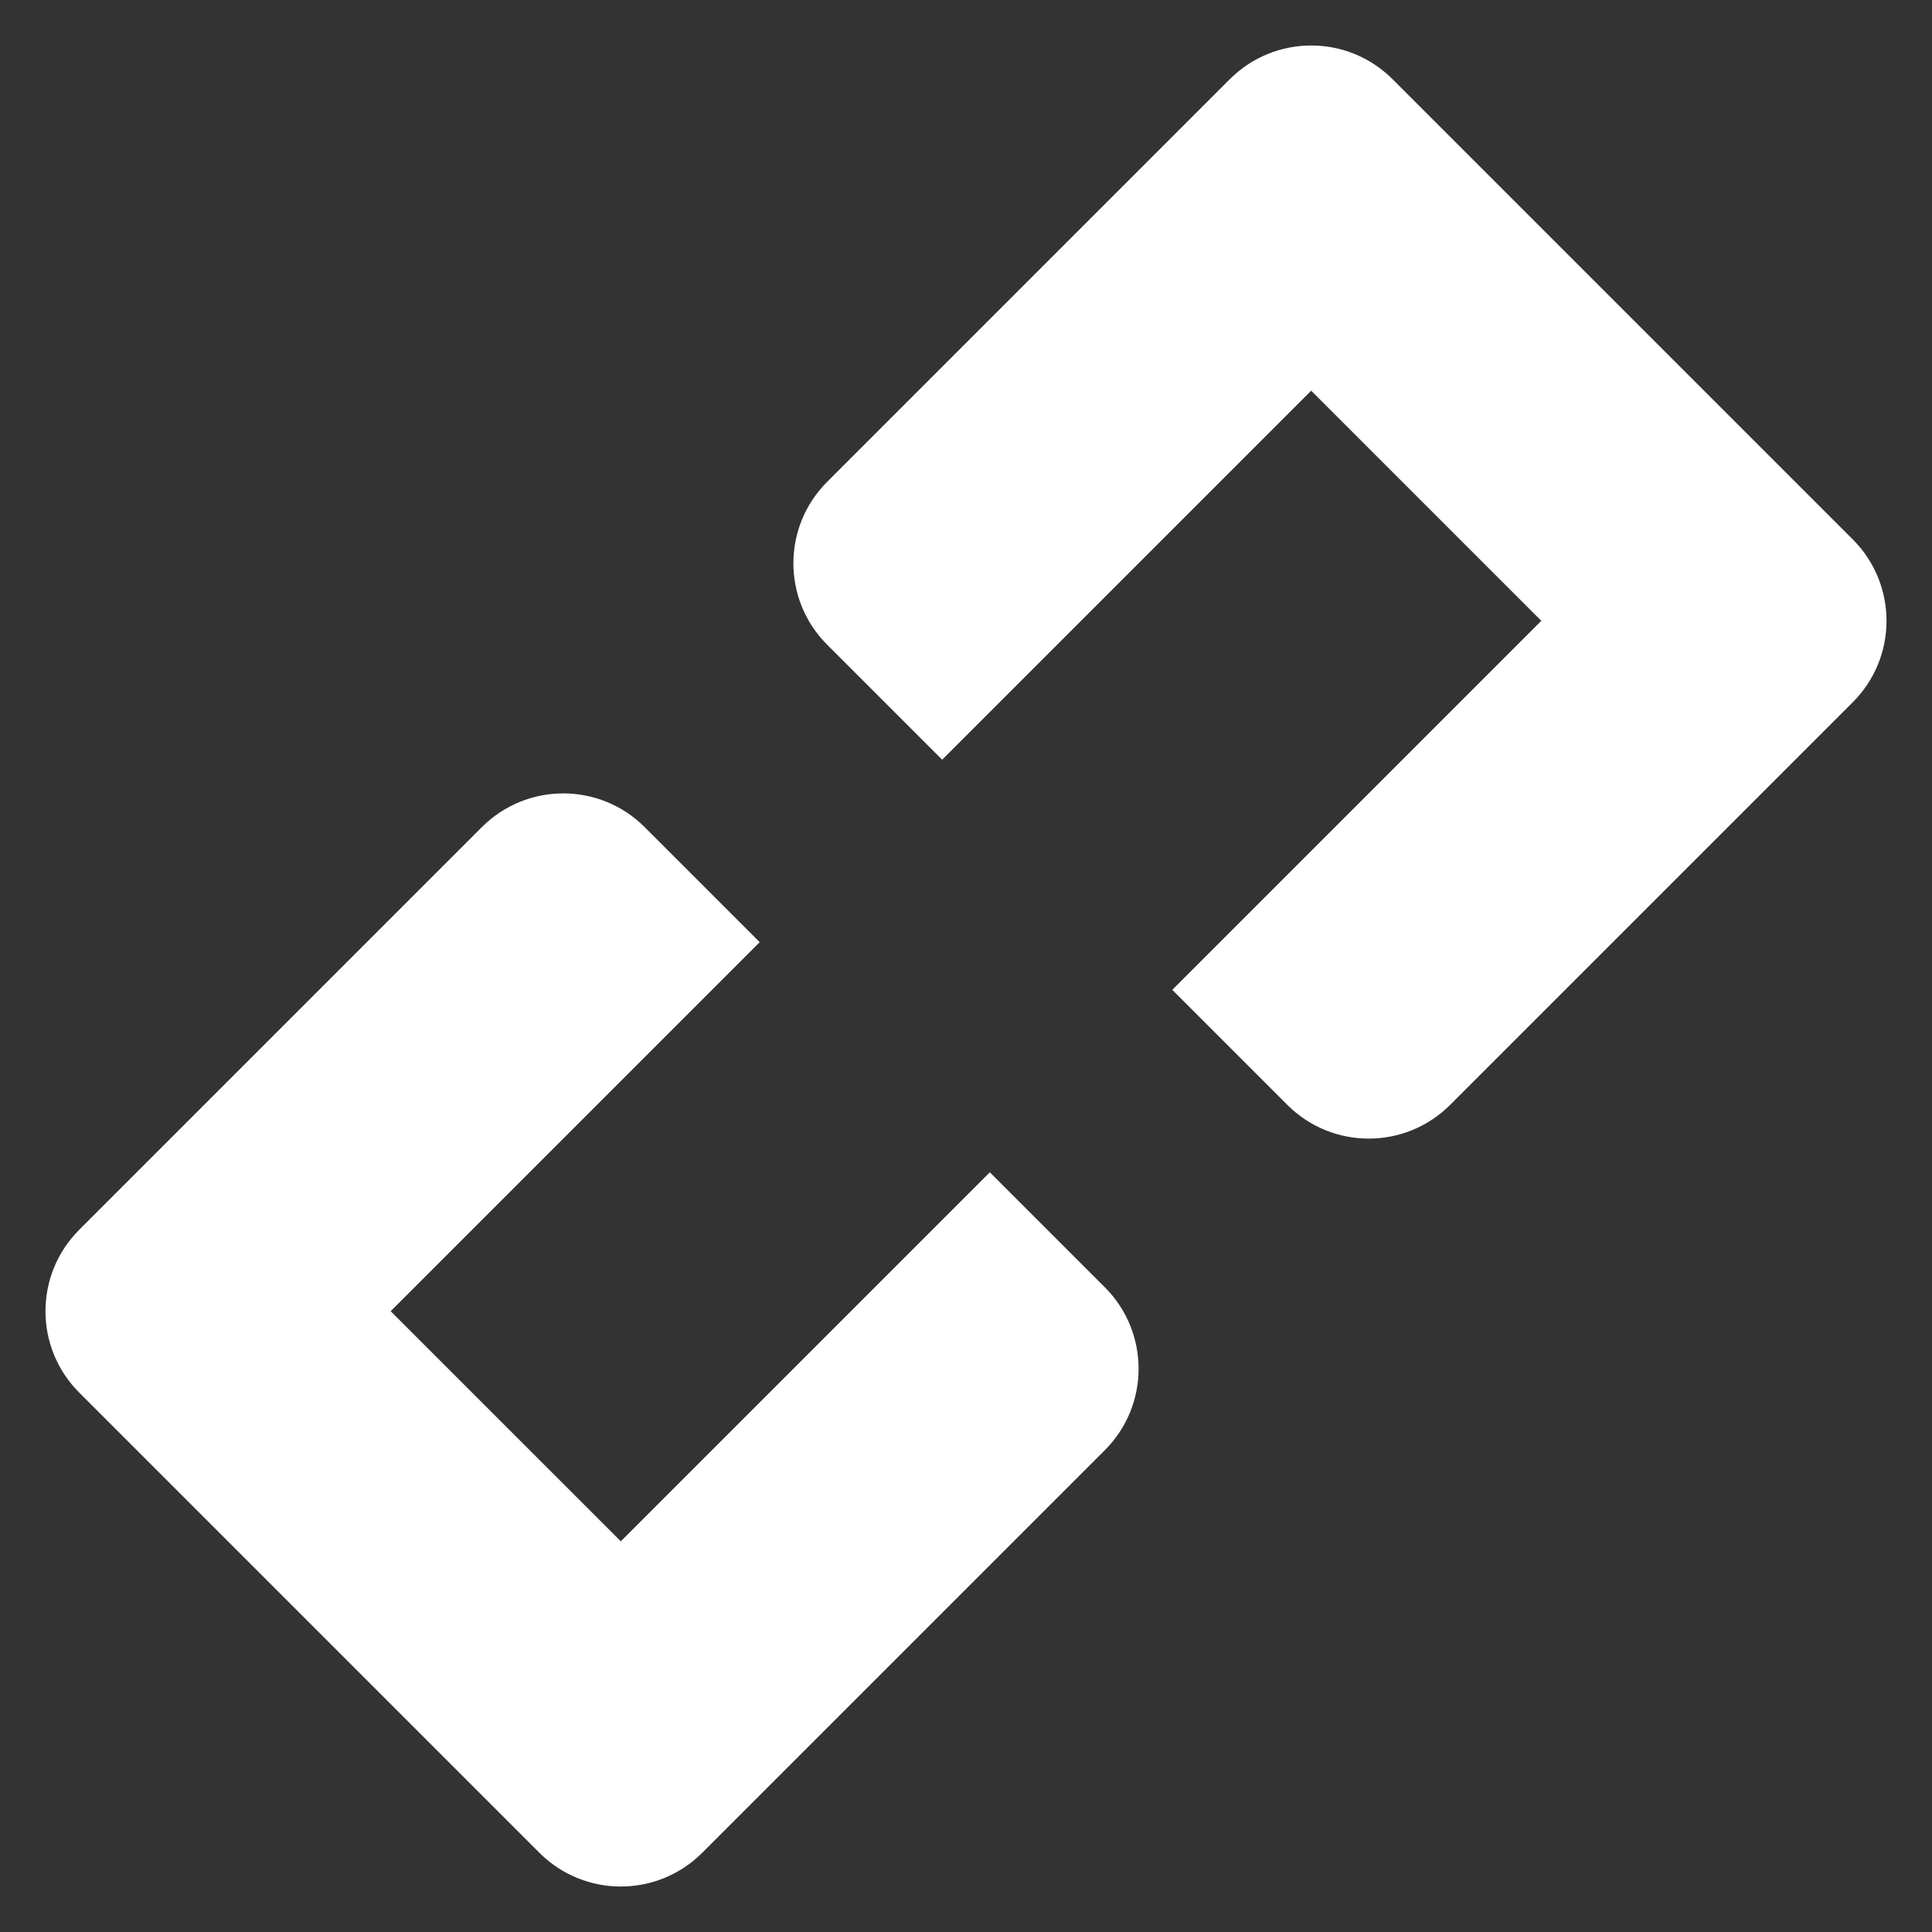 <?xml version="1.0" encoding="utf-8"?>
<!-- Generator: Adobe Illustrator 16.0.4, SVG Export Plug-In . SVG Version: 6.00 Build 0)  -->
<!DOCTYPE svg PUBLIC "-//W3C//DTD SVG 1.1//EN" "http://www.w3.org/Graphics/SVG/1.1/DTD/svg11.dtd">
<svg version="1.1" id="Layer_1" xmlns="http://www.w3.org/2000/svg" xmlns:xlink="http://www.w3.org/1999/xlink" x="0px" y="0px"
	 width="400px" height="400px" viewBox="0 0 400 400" enable-background="new 0 0 400 400" xml:space="preserve">
<rect x="0" y="0" width="400" height="400" fill="#333333" stroke="none"/>
<g>
	<path fill="#FFFFFF" d="M204.935,242.711l-76.403,76.402l-47.646-47.645l76.403-76.404l-23.823-23.823
		c-4.653-4.65-10.751-6.977-16.847-6.977c-6.095,0-12.193,2.327-16.846,6.977l-83.379,83.38c-4.65,4.649-6.977,10.748-6.977,16.847
		c0,6.098,2.327,12.196,6.977,16.846l95.291,95.291c4.653,4.65,10.751,6.977,16.846,6.977s12.193-2.326,16.846-6.977l83.38-83.38
		c4.65-4.649,6.977-10.745,6.977-16.84c0-6.102-2.326-12.199-6.977-16.853L204.935,242.711z"/>
	<path fill="#FFFFFF" d="M383.605,111.686l-95.291-95.291c-4.652-4.65-10.751-6.977-16.846-6.977
		c-6.096,0-12.194,2.327-16.847,6.977l-83.38,83.379c-4.65,4.65-6.977,10.748-6.977,16.846c0,6.096,2.327,12.194,6.977,16.847
		l23.823,23.823l76.404-76.403l47.645,47.646l-76.402,76.403l23.822,23.823c4.653,4.65,10.751,6.977,16.847,6.977
		c6.095,0,12.193-2.326,16.846-6.977l83.38-83.38c4.65-4.65,6.977-10.745,6.977-16.84
		C390.582,122.438,388.256,116.338,383.605,111.686z"/>
</g>
</svg>
